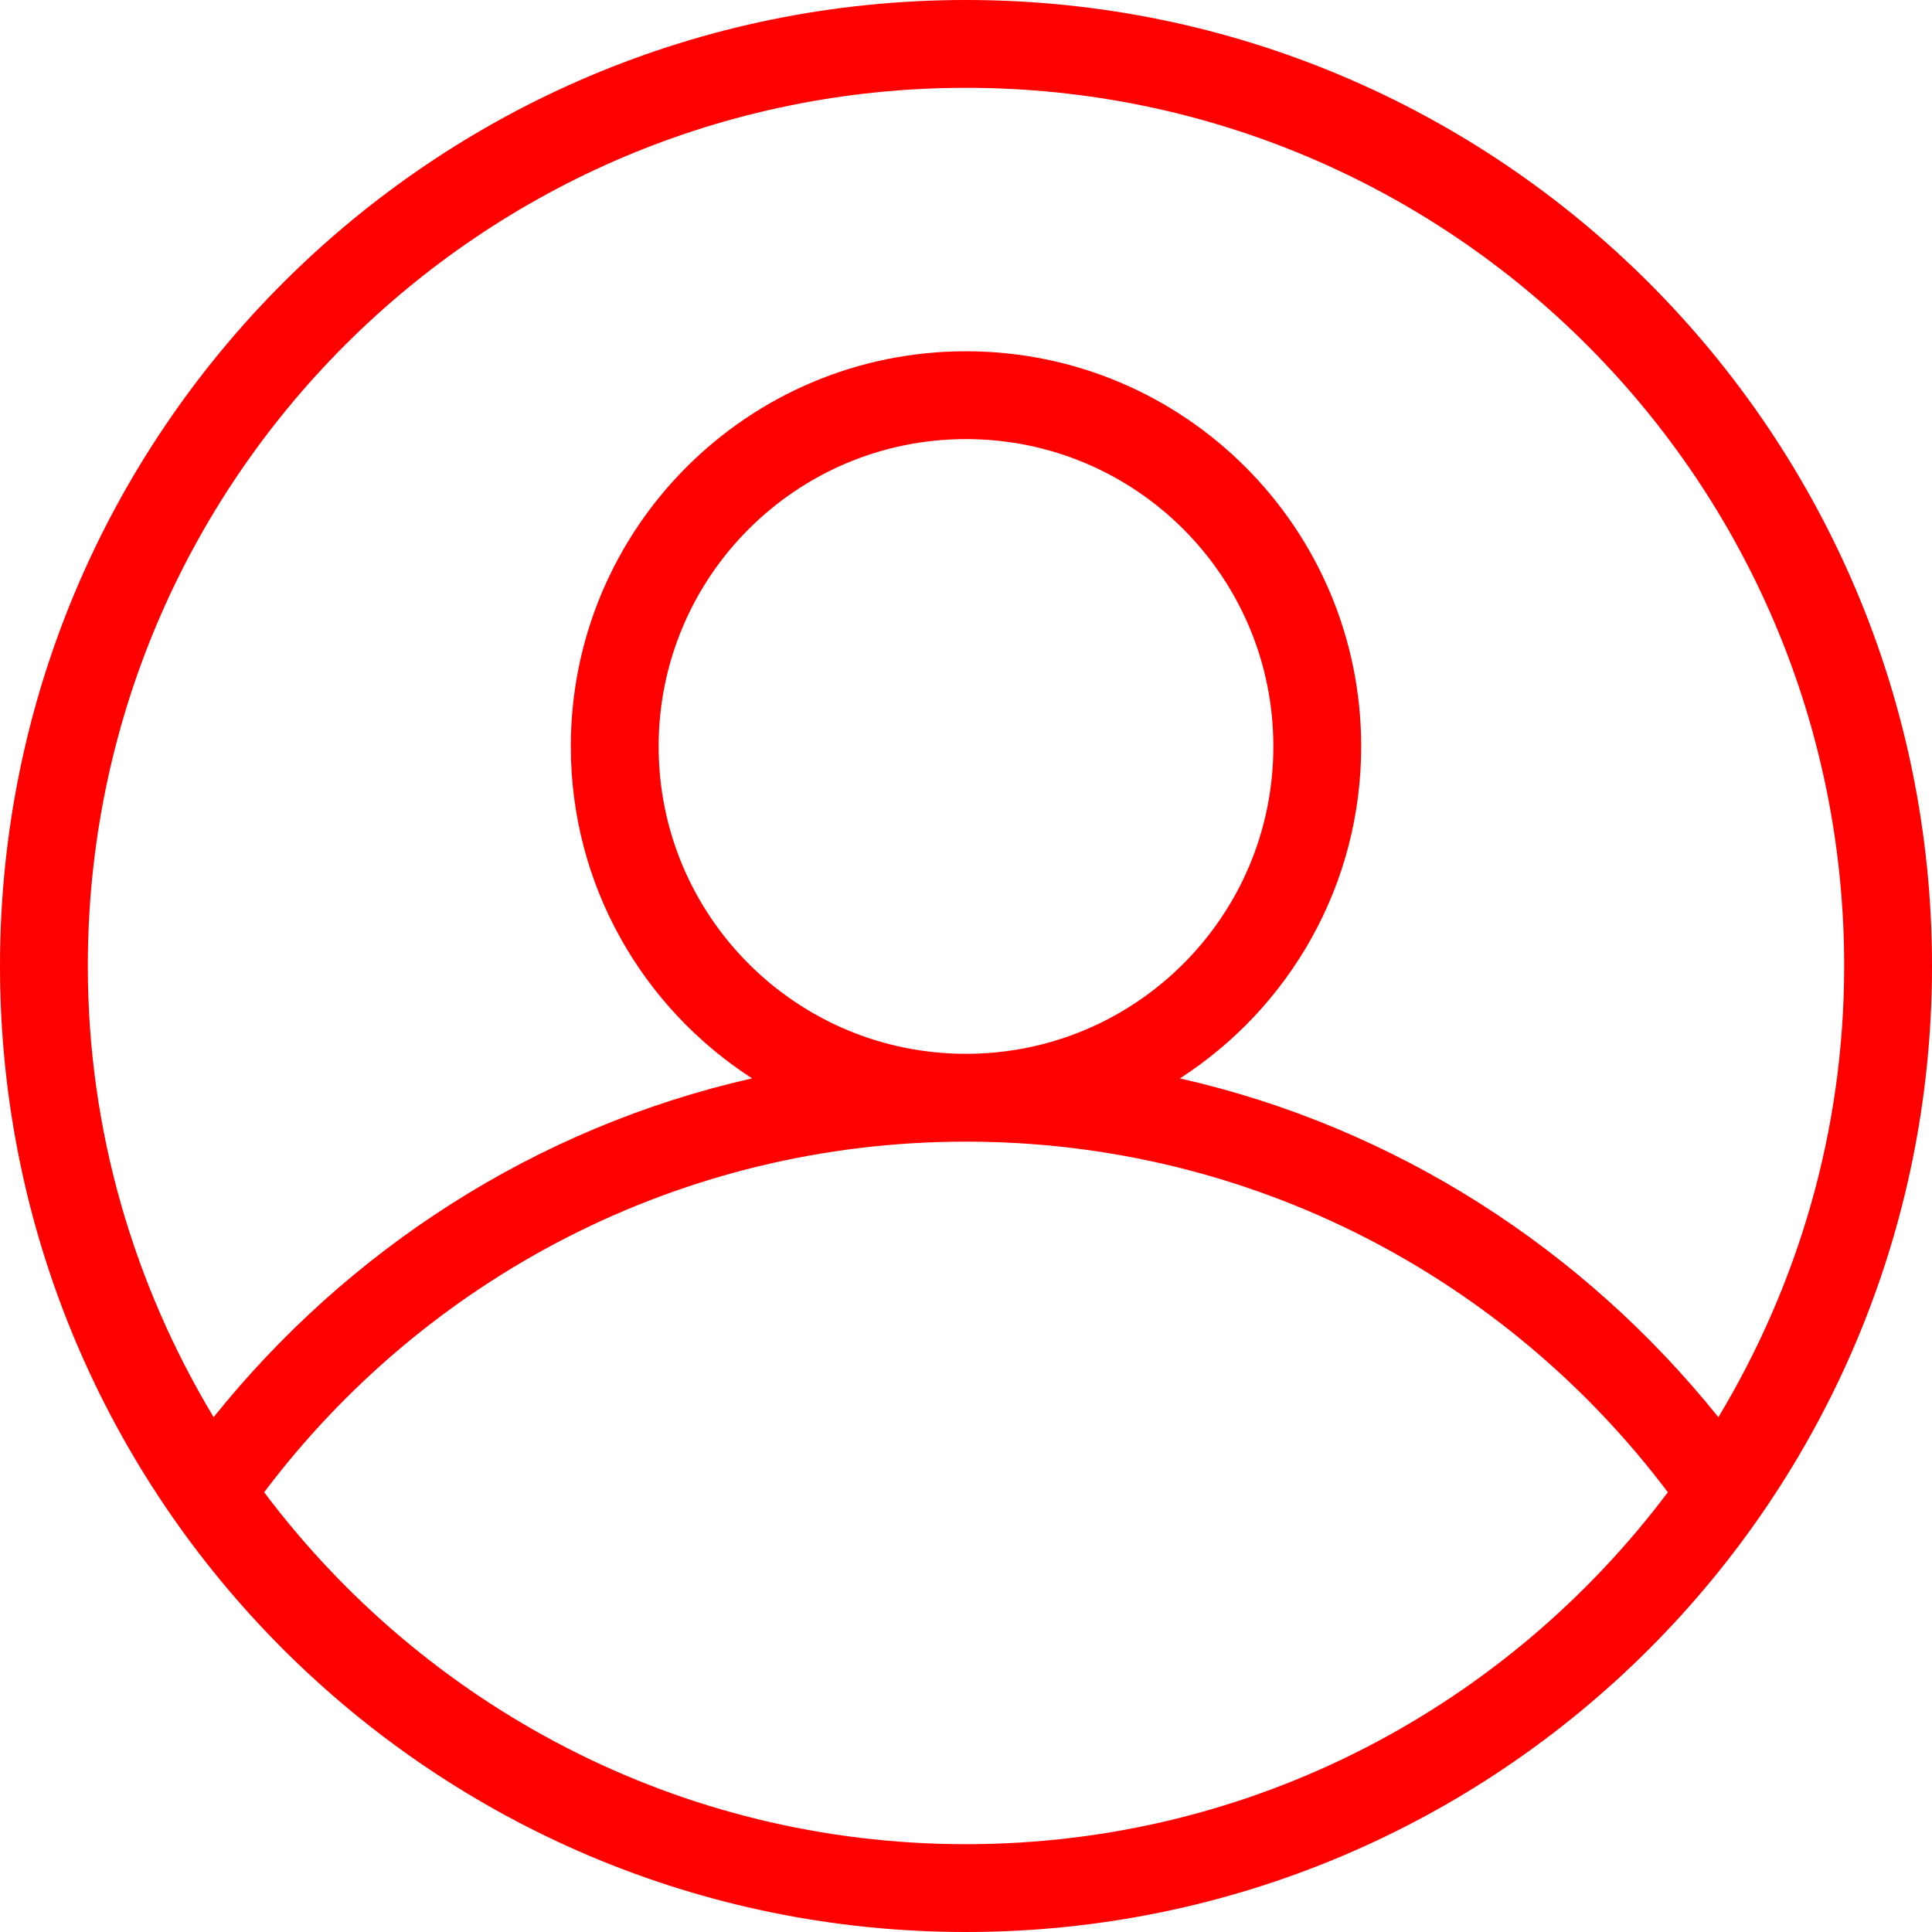 <?xml version="1.0" encoding="iso-8859-1"?>
<!-- Generator: Adobe Illustrator 17.0.0, SVG Export Plug-In . SVG Version: 6.00 Build 0)  -->
<!DOCTYPE svg PUBLIC "-//W3C//DTD SVG 1.1//EN" "http://www.w3.org/Graphics/SVG/1.1/DTD/svg11.dtd">
<svg version="1.1" id="&#x56FE;&#x5C42;_1" xmlns="http://www.w3.org/2000/svg" xmlns:xlink="http://www.w3.org/1999/xlink" x="0px"
	 y="0px" width="44px" height="44px" viewBox="0 0 44 44" style="enable-background:new 0 0 44 44;" xml:space="preserve">
<path style="fill-rule:evenodd;clip-rule:evenodd;fill:#ff0000;" d="M22,44C9.85,44,0,34.15,0,22C0,9.85,9.85,0,22,0s22,9.85,22,22
	C44,34.15,34.15,44,22,44z M22,42c6.544,0,12.335-3.157,15.984-8.015C34.334,29.137,28.535,26,22,26S9.666,29.137,6.016,33.985
	C9.665,38.843,15.457,42,22,42z M29,17c0-3.866-3.134-7-7-7c-3.866,0-7,3.134-7,7c0,3.866,3.134,7,7,7C25.866,24,29,20.866,29,17z
	 M22,2C10.954,2,2,10.954,2,22c0,3.762,1.058,7.269,2.865,10.275c3.058-3.809,7.333-6.599,12.263-7.716
	C14.646,22.957,13,20.173,13,17c0-4.97,4.029-9,9-9c4.971,0,9,4.03,9,9c0,3.173-1.646,5.958-4.128,7.56
	c4.93,1.116,9.204,3.907,12.263,7.716C40.942,29.269,42,25.762,42,22C42,10.954,33.046,2,22,2z"/>
</svg>
